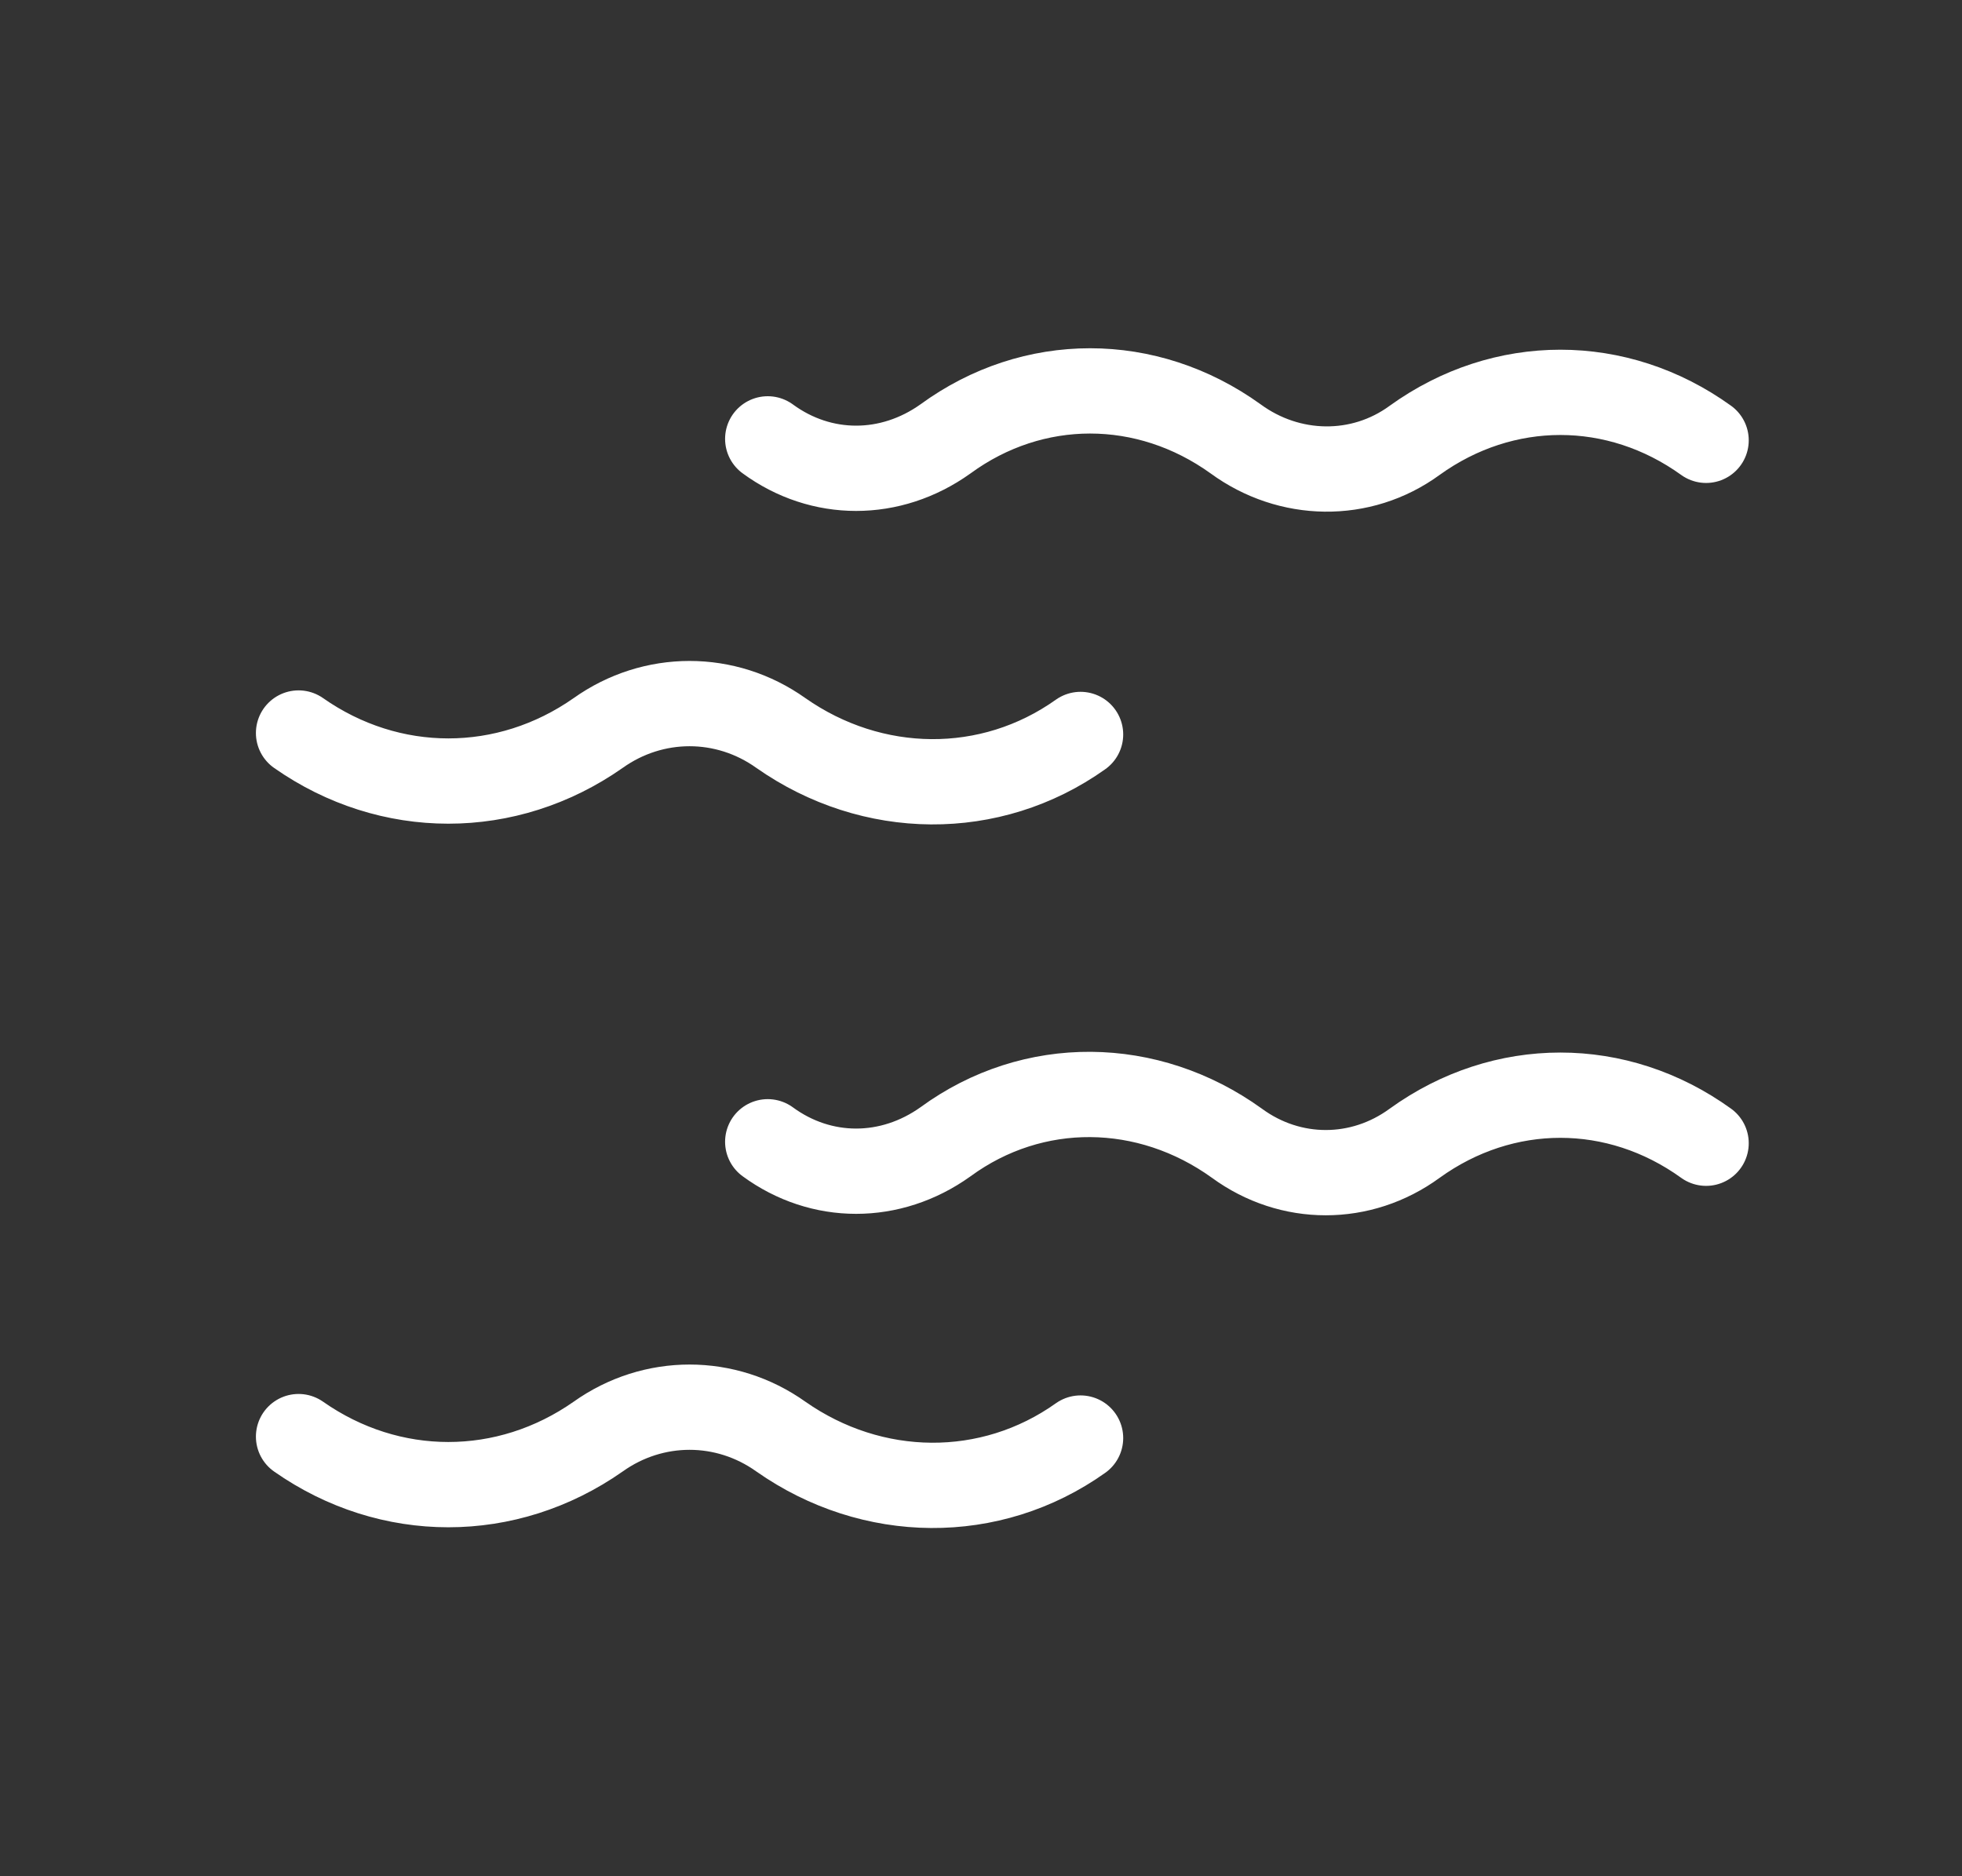 <svg width="23" height="22" viewBox="0 0 23 22" fill="none" xmlns="http://www.w3.org/2000/svg">
    <rect x="0" y="0" width="23" height="22" fill="#333333" stroke="none"/>
    <path d="M20 5.163C18.958 4.413 17.625 4.413 16.584 5.163C15.955 5.623 15.113 5.606 14.485 5.146C13.443 4.396 12.11 4.396 11.084 5.146C10.44 5.606 9.628 5.606 9 5.146" stroke="white" stroke-linecap="round"/>
    <path d="M3.5 8.595C4.571 9.346 5.941 9.346 7.012 8.595C7.658 8.135 8.509 8.135 9.154 8.595C10.225 9.346 11.611 9.363 12.667 8.612" stroke="white" stroke-linecap="round"/>
    <path d="M20 13.405C18.958 12.654 17.625 12.654 16.584 13.405C15.955 13.865 15.128 13.865 14.5 13.405C13.458 12.654 12.11 12.637 11.084 13.388C10.44 13.848 9.628 13.848 9 13.388" stroke="white" stroke-linecap="round"/>
    <path d="M3.5 16.845C4.571 17.596 5.941 17.596 7.012 16.845C7.658 16.385 8.509 16.385 9.154 16.845C10.225 17.596 11.611 17.613 12.667 16.862" stroke="white" stroke-linecap="round"/>
</svg>
